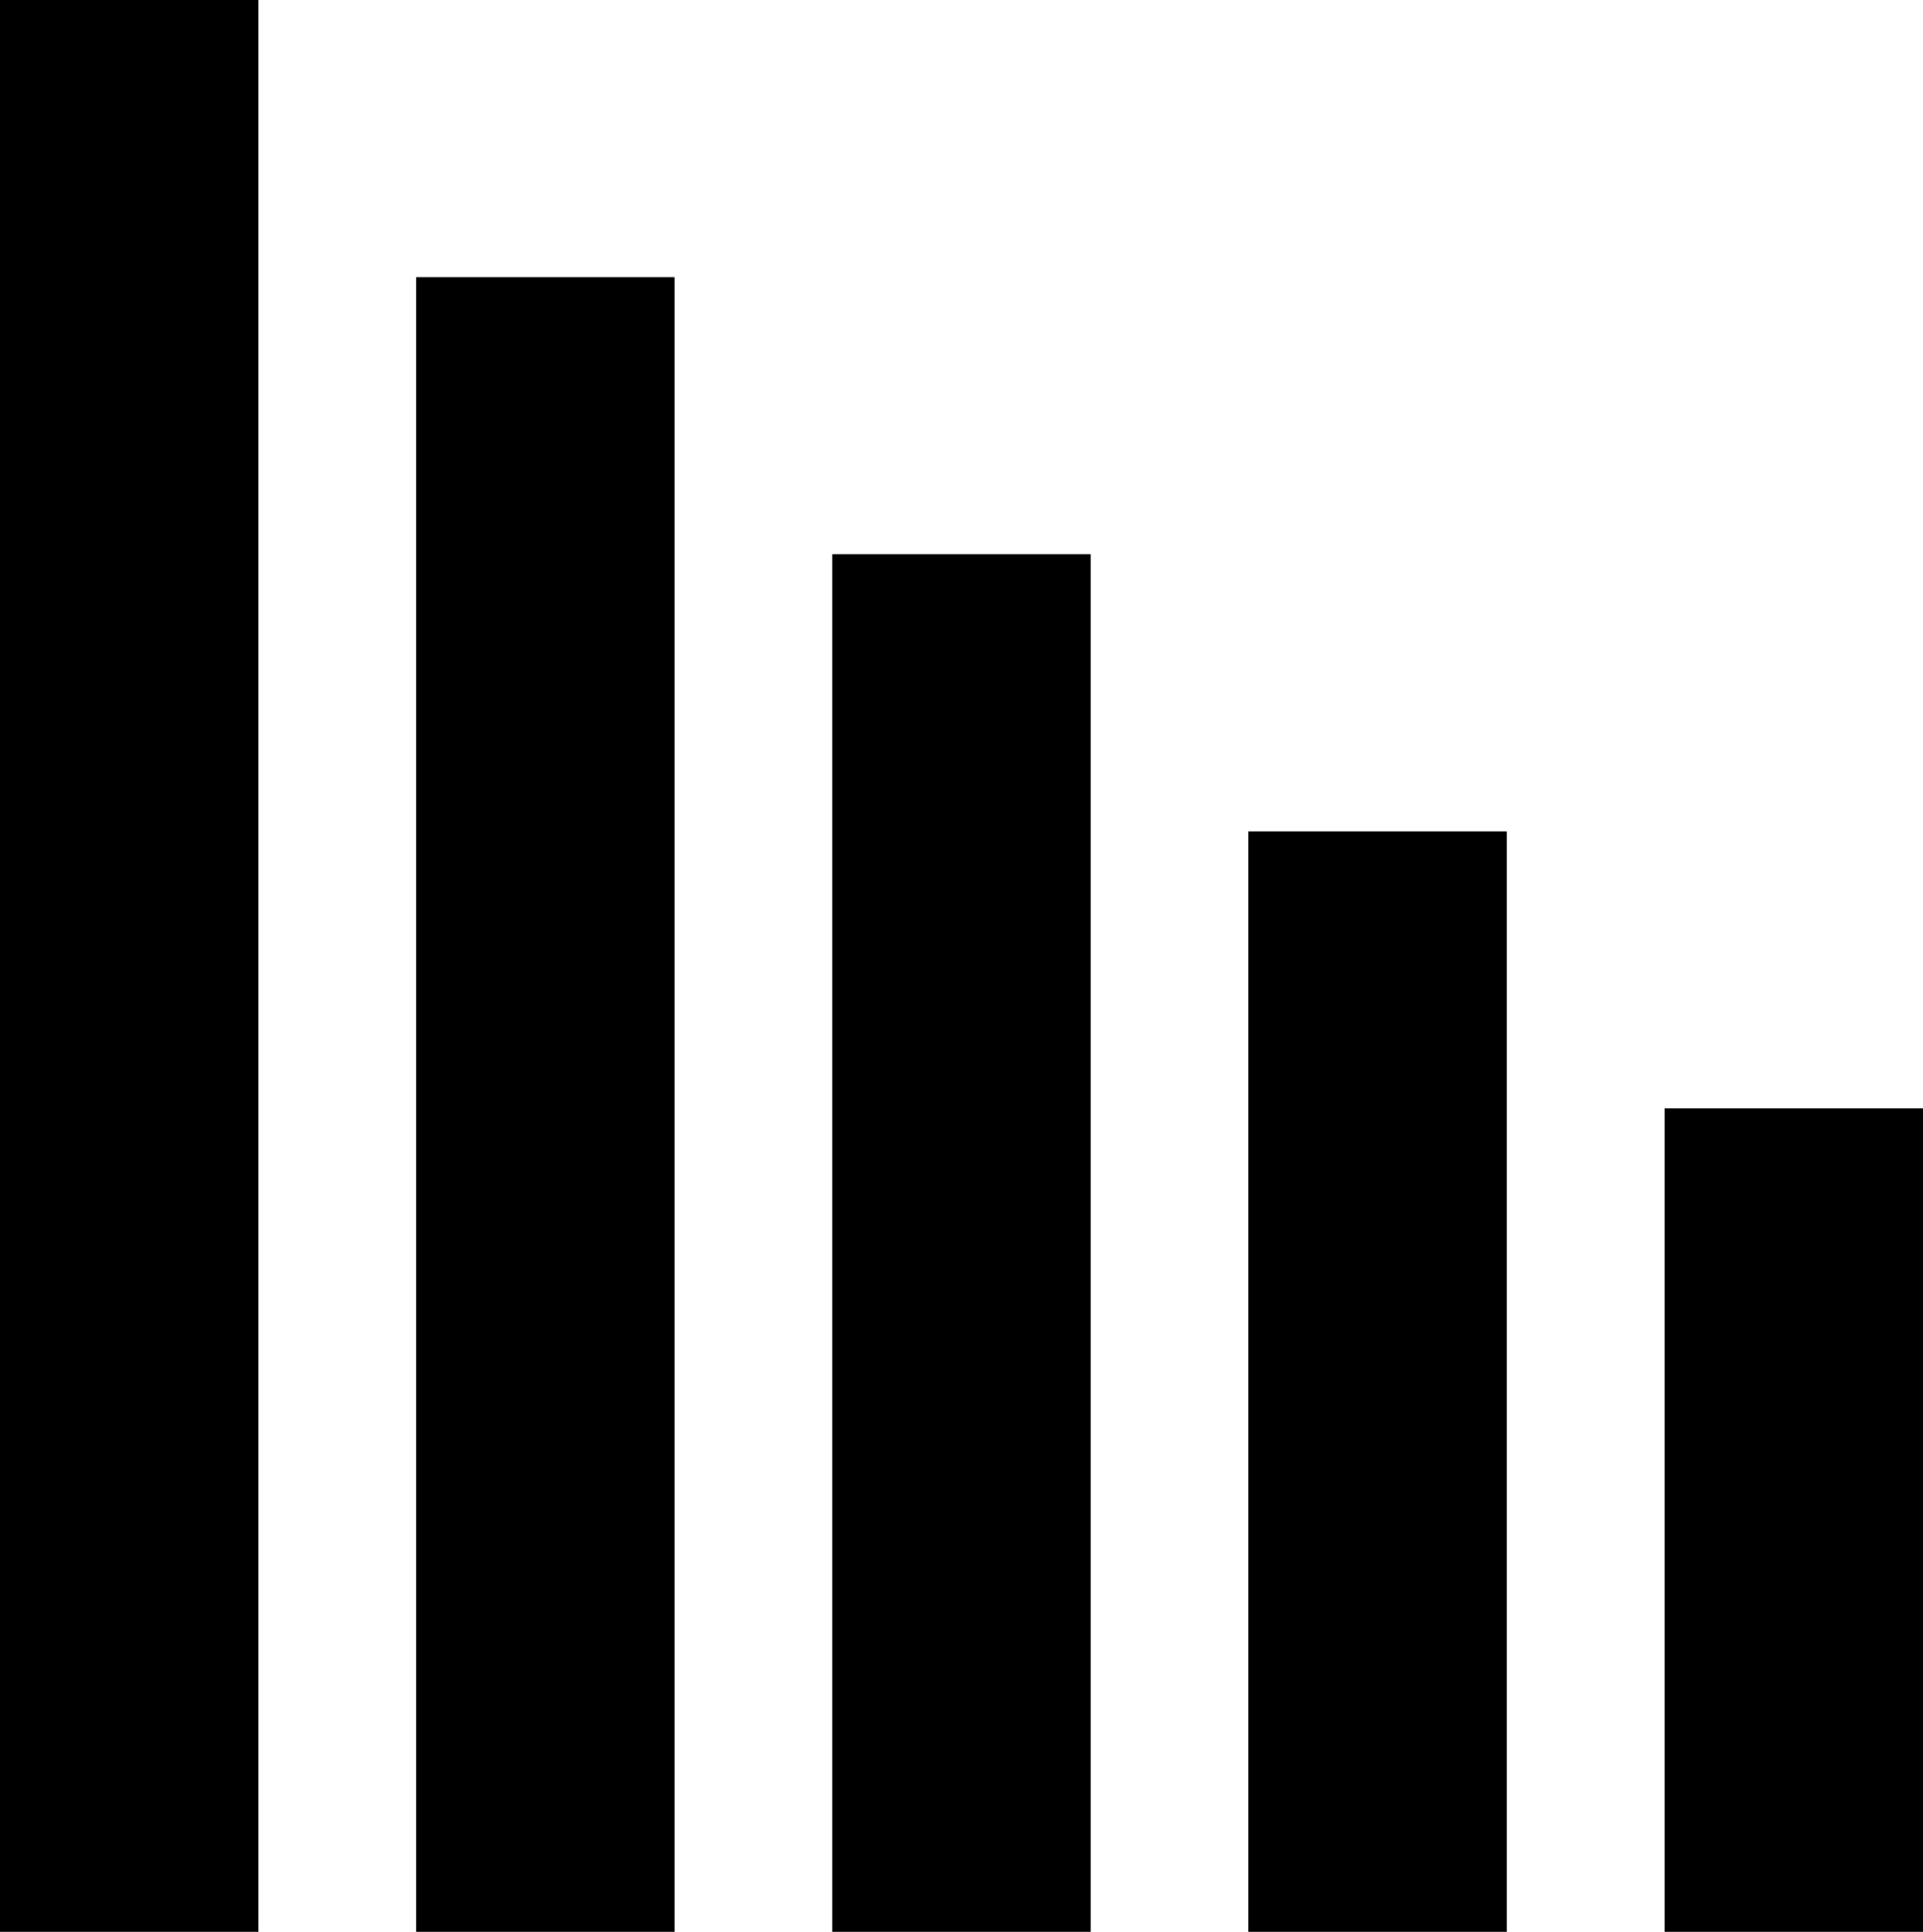 <?xml version="1.0" encoding="UTF-8"?>
<!DOCTYPE svg PUBLIC "-//W3C//DTD SVG 1.1//EN" "http://www.w3.org/Graphics/SVG/1.1/DTD/svg11.dtd">
<!-- Creator: CorelDRAW 2019 (64-Bit) -->
<svg xmlns="http://www.w3.org/2000/svg" xml:space="preserve" width="78.863mm" height="79.235mm" version="1.1" style="shape-rendering:geometricPrecision; text-rendering:geometricPrecision; image-rendering:optimizeQuality; fill-rule:evenodd; clip-rule:evenodd"
viewBox="0 0 154.7 155.43"
 xmlns:xlink="http://www.w3.org/1999/xlink">
 <defs>
  <style type="text/css">
   <![CDATA[
    .fil0 {fill:black}
   ]]>
  </style>
 </defs>
 <g id="Слой_x0020_1">
  <path class="fil0" d="M-0 0l20.79 0 0 155.43 -20.79 0 0 -155.43zm154.7 89.18l0 66.25 -20.79 0 0 -66.25 20.79 0zm-33.48 -22.29l0 88.54 -20.79 0 0 -88.54 20.79 0zm-33.48 -22.3l0 110.84 -20.79 0 0 -110.84 20.79 0zm-33.48 -22.29l0 133.13 -20.79 0 0 -133.13 20.79 0z"/>
 </g>
</svg>
